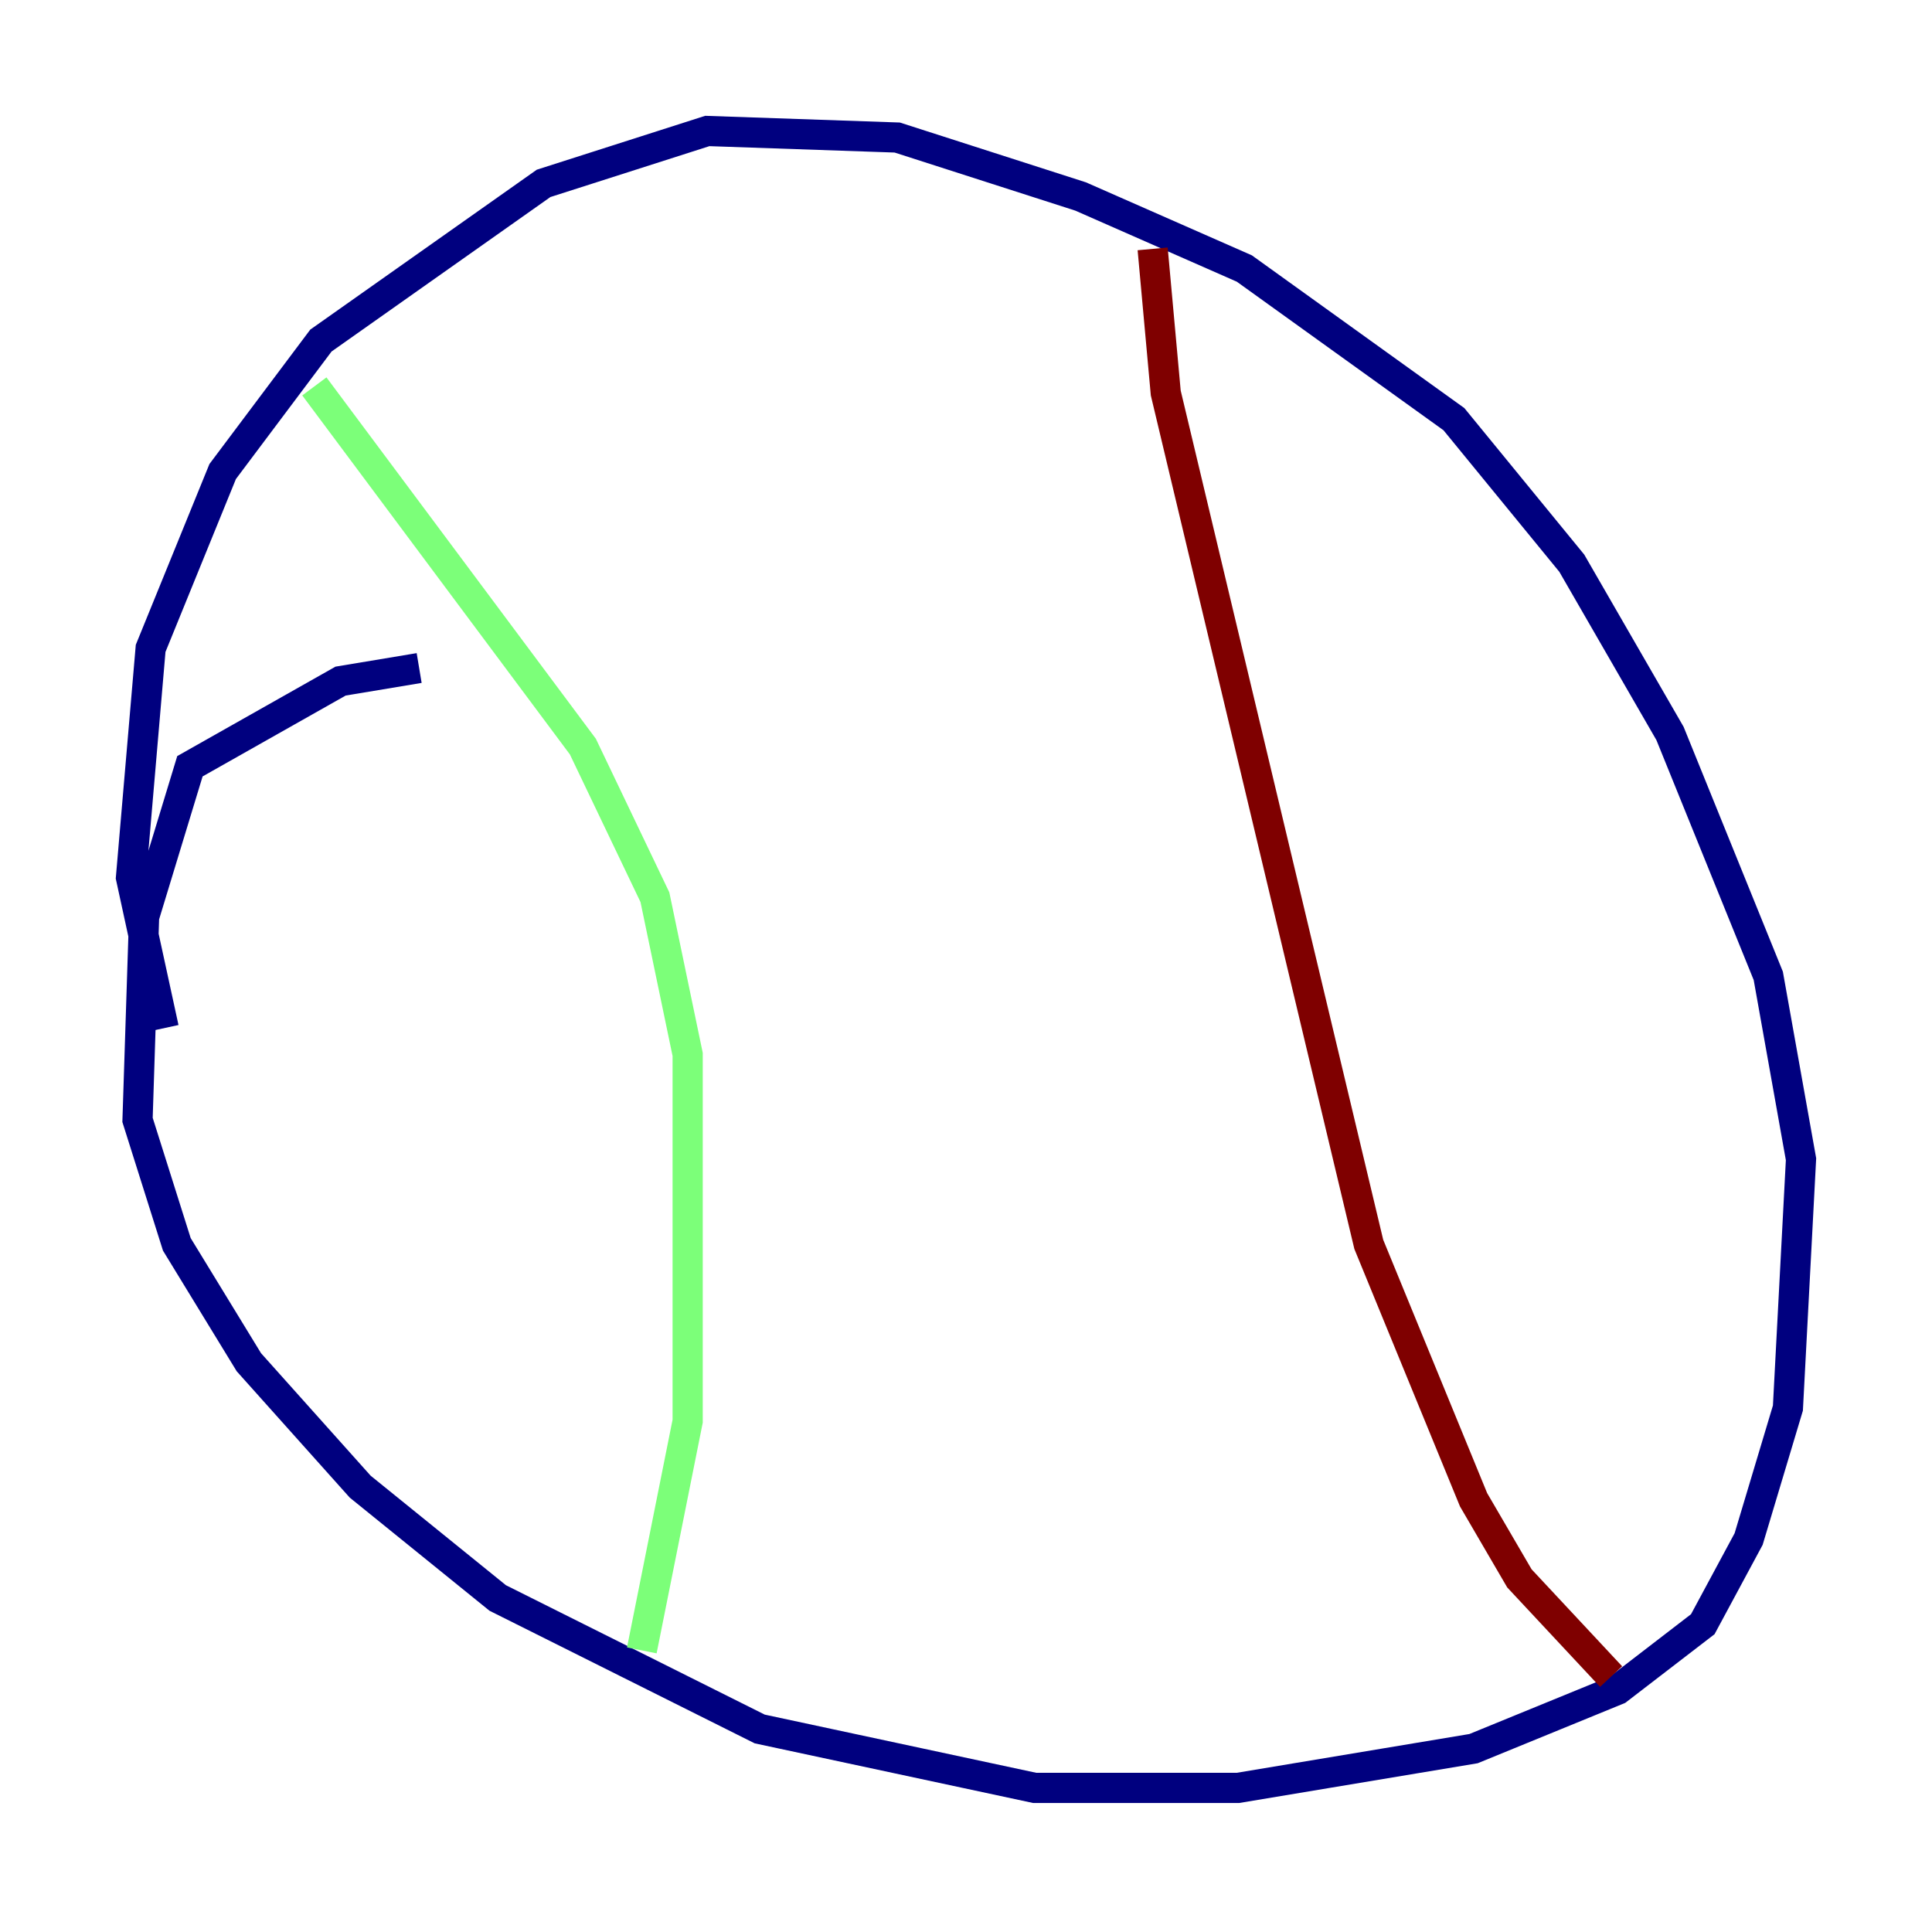 <?xml version="1.0" encoding="utf-8" ?>
<svg baseProfile="tiny" height="128" version="1.2" viewBox="0,0,128,128" width="128" xmlns="http://www.w3.org/2000/svg" xmlns:ev="http://www.w3.org/2001/xml-events" xmlns:xlink="http://www.w3.org/1999/xlink"><defs /><polyline fill="none" points="27.77,44.258 22.563,45.125 12.583,50.766 9.546,60.746 9.112,74.197 11.715,82.441 16.488,90.251 23.864,98.495 32.976,105.871 50.332,114.549 68.556,118.454 82.007,118.454 97.627,115.851 107.173,111.946 112.814,107.607 115.851,101.966 118.454,93.288 119.322,76.8 117.153,64.651 110.644,48.597 104.136,37.315 96.325,27.77 82.441,17.79 71.593,13.017 59.444,9.112 46.861,8.678 36.014,12.149 21.261,22.563 14.752,31.241 9.98,42.956 8.678,58.142 10.848,68.122" stroke="#00007f" stroke-width="2" /><polyline fill="none" points="20.827,25.6 38.617,49.464 43.39,59.444 45.559,69.858 45.559,94.156 42.522,109.342" stroke="#7cff79" stroke-width="2" /><polyline fill="none" points="76.366,16.488 77.234,26.034 90.685,82.441 97.627,99.363 100.664,104.57 106.739,111.078" stroke="#7f0000" stroke-width="2" /></svg>